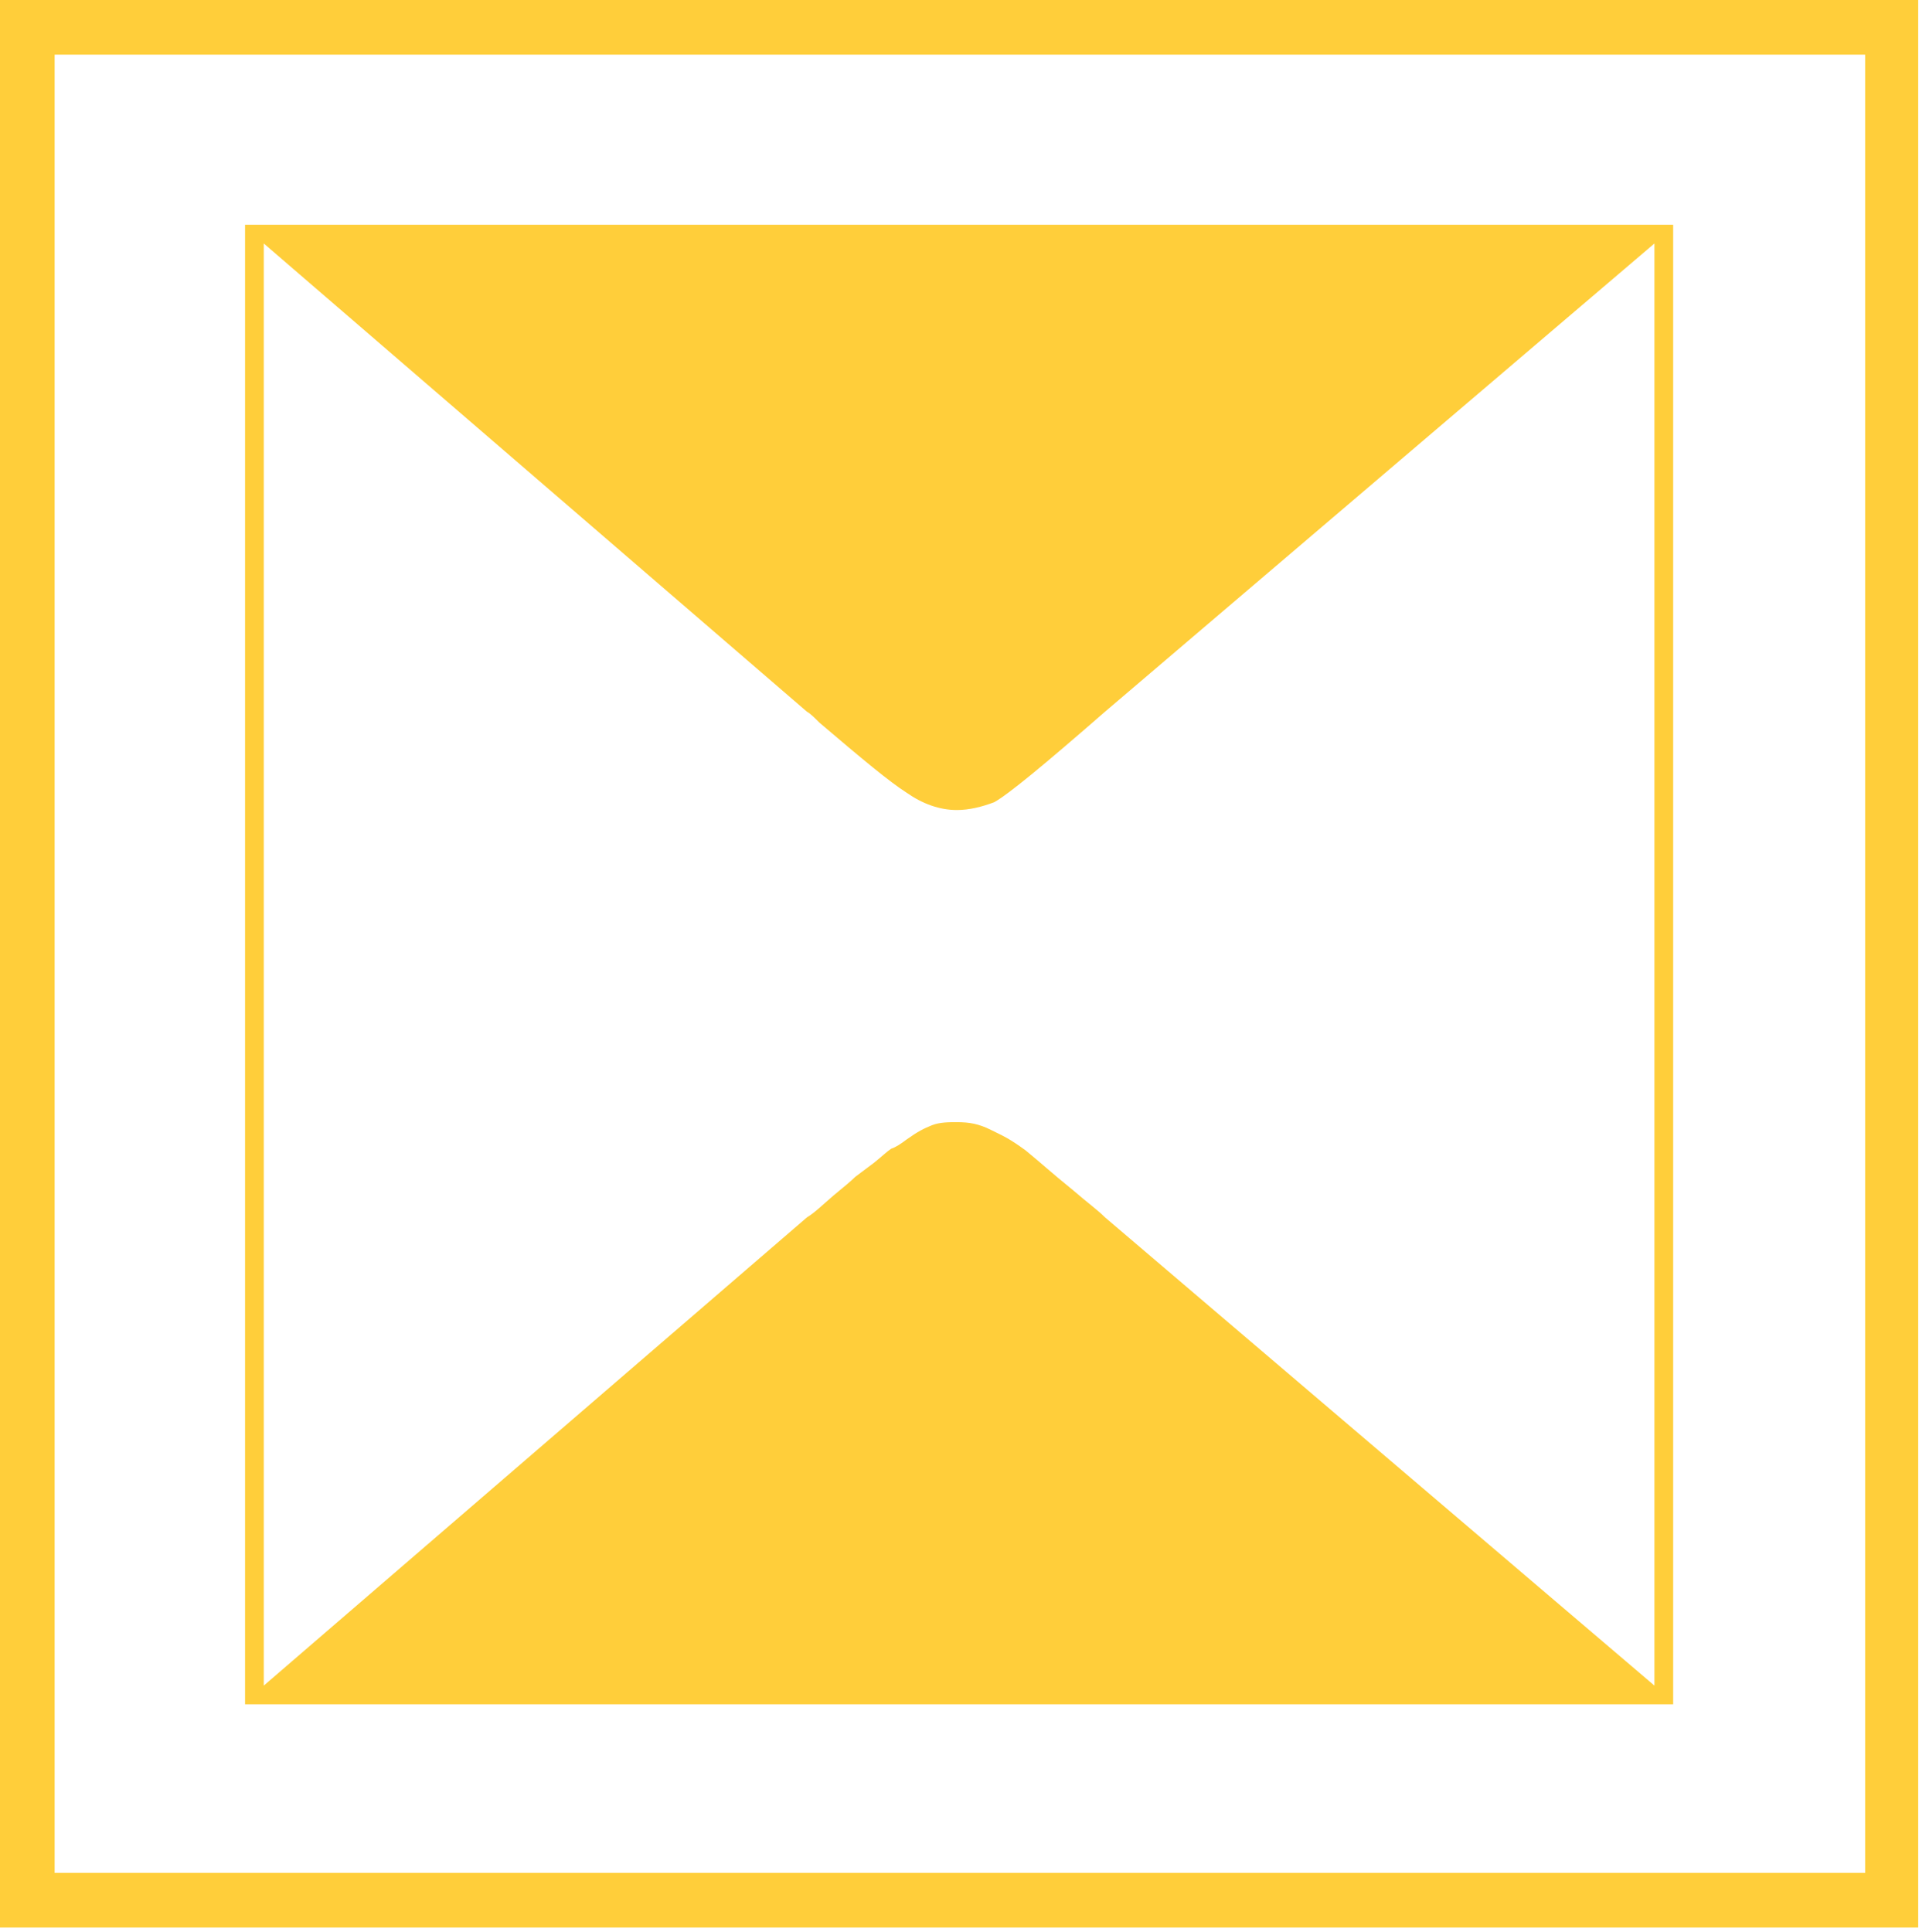 <?xml version="1.0" encoding="UTF-8" standalone="no"?>
<svg width="300px" height="302px" viewBox="0 0 300 302" version="1.1" xmlns="http://www.w3.org/2000/svg" xmlns:xlink="http://www.w3.org/1999/xlink" xmlns:sketch="http://www.bohemiancoding.com/sketch/ns">
    <!-- Generator: Sketch 3.4.2 (15857) - http://www.bohemiancoding.com/sketch -->
    <title>b</title>
    <desc>Created with Sketch.</desc>
    <defs></defs>
    <g id="Page-1" stroke="none" stroke-width="1" fill="none" fill-rule="evenodd" sketch:type="MSPage">
        <g id="b-" sketch:type="MSLayerGroup" fill="#FFCE3A">
            <g id="b" sketch:type="MSShapeGroup">
                <g id="Page-1">
                    <g id="Group">
                        <path d="M299.876,301.34 L0,301.34 L0,0 L299.876,0 L299.876,301.34 L299.876,301.34 Z M291.58,8.54 L8.54,8.54 L8.54,292.8 L291.58,292.8 L291.58,8.54 L291.58,8.54 Z M261.568,266.448 L38.308,266.448 L38.308,35.136 L261.568,35.136 L261.568,266.448 L261.568,266.448 Z M126.148,111.264 L41.236,38.064 L41.236,263.52 L126.148,190.32 C127.368,189.588 128.588,188.368 130.296,186.904 C131.76,185.684 132.98,184.708 133.712,183.976 L136.64,181.78 C137.86,180.804 138.592,180.072 139.324,179.584 C140.056,179.34 140.788,178.852 141.764,178.12 C143.472,176.9 144.448,176.412 145.668,175.924 C146.888,175.436 148.352,175.436 149.572,175.436 C151.524,175.436 152.988,175.68 154.94,176.656 C156.892,177.632 157.624,177.876 160.308,179.828 C162.992,182.024 163.968,183 167.872,186.172 C169.824,187.88 171.532,189.1 172.752,190.32 L258.64,263.52 L258.64,38.064 L172.752,111.264 C163.236,119.56 157.624,124.196 155.428,125.416 C153.476,126.148 151.524,126.636 149.572,126.636 C146.888,126.636 144.204,125.66 141.764,123.952 C139.08,122.244 134.688,118.584 128.1,112.972 C127.368,112.24 126.636,111.508 126.148,111.264 L126.148,111.264 L126.148,111.264 Z" id="b"></path>
                    </g>
                </g>
            </g>
        </g>
    </g>
</svg>